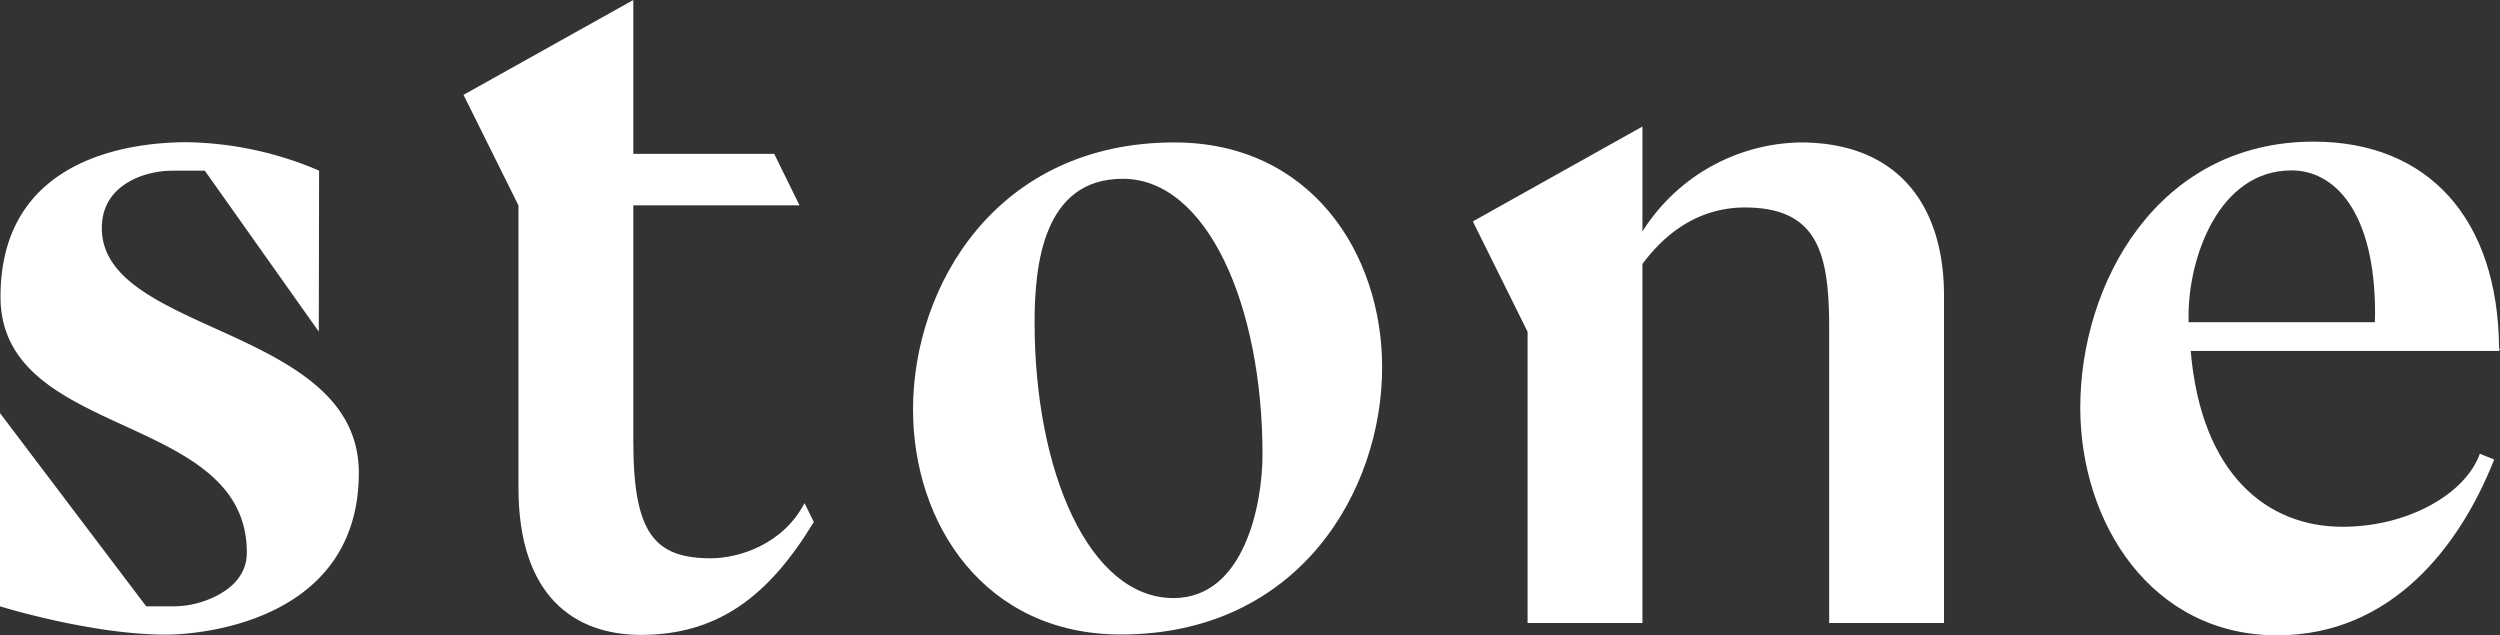 <svg xmlns="http://www.w3.org/2000/svg" width="653.673" height="166.111" viewBox="0 0 653.673 166.111">
  <rect x="0" y="0" width="653.673" height="166.111" fill="#333333" stroke="none"/>
  <g id="Logo_stone" data-name="Logo stone" transform="translate(-633 -480.387)">
    <g id="LOGO_STONE-2" data-name="LOGO STONE" transform="translate(633 480.387)">
      <path id="Caminho_167" data-name="Caminho 167" d="M107.4,40.225h36.839l6.618,13.466H107.4v61.732c0,24.027,5.521,30.548,20.276,30.548,7.483,0,18.948-3.732,24.489-14.428l2.424,4.944C142.737,156.07,129.329,166,109.4,166c-17.313,0-32.03-10.022-32.03-38.474V53.71L63,24.8,107.4,0Z" transform="translate(58.193)" fill="#fff"/>
      <path id="Caminho_168" data-name="Caminho 168" d="M178.425,148.017c-35.55,0-54.325-28.855-54.325-58.827,0-32.3,21.776-69.83,68.33-69.83,35.55,0,54.325,28.855,54.325,58.807C246.755,110.466,224.979,148.017,178.425,148.017ZM155.88,66.394c0,39.07,14.274,72.1,36.319,72.1,18.525,0,23.277-24.527,23.277-37.551,0-39.051-14.524-72.081-36.55-72.081C158.15,28.863,155.88,51.37,155.88,66.394Z" transform="translate(114.631 17.883)" fill="#fff"/>
      <path id="Caminho_169" data-name="Caminho 169" d="M293.355,147.011v-77.1c0-19.237-2.751-31.549-22.026-31.549-9.272,0-18.795,4-26.8,14.774v93.877H214.5V70.852L200.19,42l44.341-24.8V44.632a49.8,49.8,0,0,1,41.3-23.277c25.547,0,37.551,16.505,37.551,40.051v85.6Z" transform="translate(184.915 15.888)" fill="#fff"/>
      <path id="Caminho_170" data-name="Caminho 170" d="M392.247,73.979H311.625c2.77,32.414,20.083,45.976,39.686,45.976,17.063,0,32.145-8.541,35.915-19.1l3.751,1.52c-9.041,22.854-26.932,45.957-56.749,45.957-32.9,0-51.478-29.394-51.478-59.519,0-32.4,20.083-69.561,61.02-69.561,29.894,0,48.227,20.083,48.477,53.979l.25.519h-.25Zm-32.414-9.792c0-26.932-10.792-37.416-21.834-37.416-19.083,0-26.932,22.854-26.932,37.935v1.751h48.708Z" transform="translate(261.176 17.781)" fill="#fff"/>
      <path id="Caminho_171" data-name="Caminho 171" d="M83.431,26.755A91.183,91.183,0,0,0,48.92,19.33C36.55,19.33.135,22.139.135,59.728S64.54,89.583,64.54,126.615c0,7.695-6.964,11.369-11.908,12.946a24.584,24.584,0,0,1-7.483,1.116H38.224L0,90.161v50.516s23.8,7.406,43.341,7.406c10.061,0,50.478-3.963,50.478-42.321S26.624,69.615,26.624,41.78c0-7.926,5.367-11.7,9.946-13.466A24.585,24.585,0,0,1,45.3,26.775h8.253l29.8,42.071Z" transform="translate(0 17.855)" fill="#fff"/>
    </g>
  </g>
</svg>
